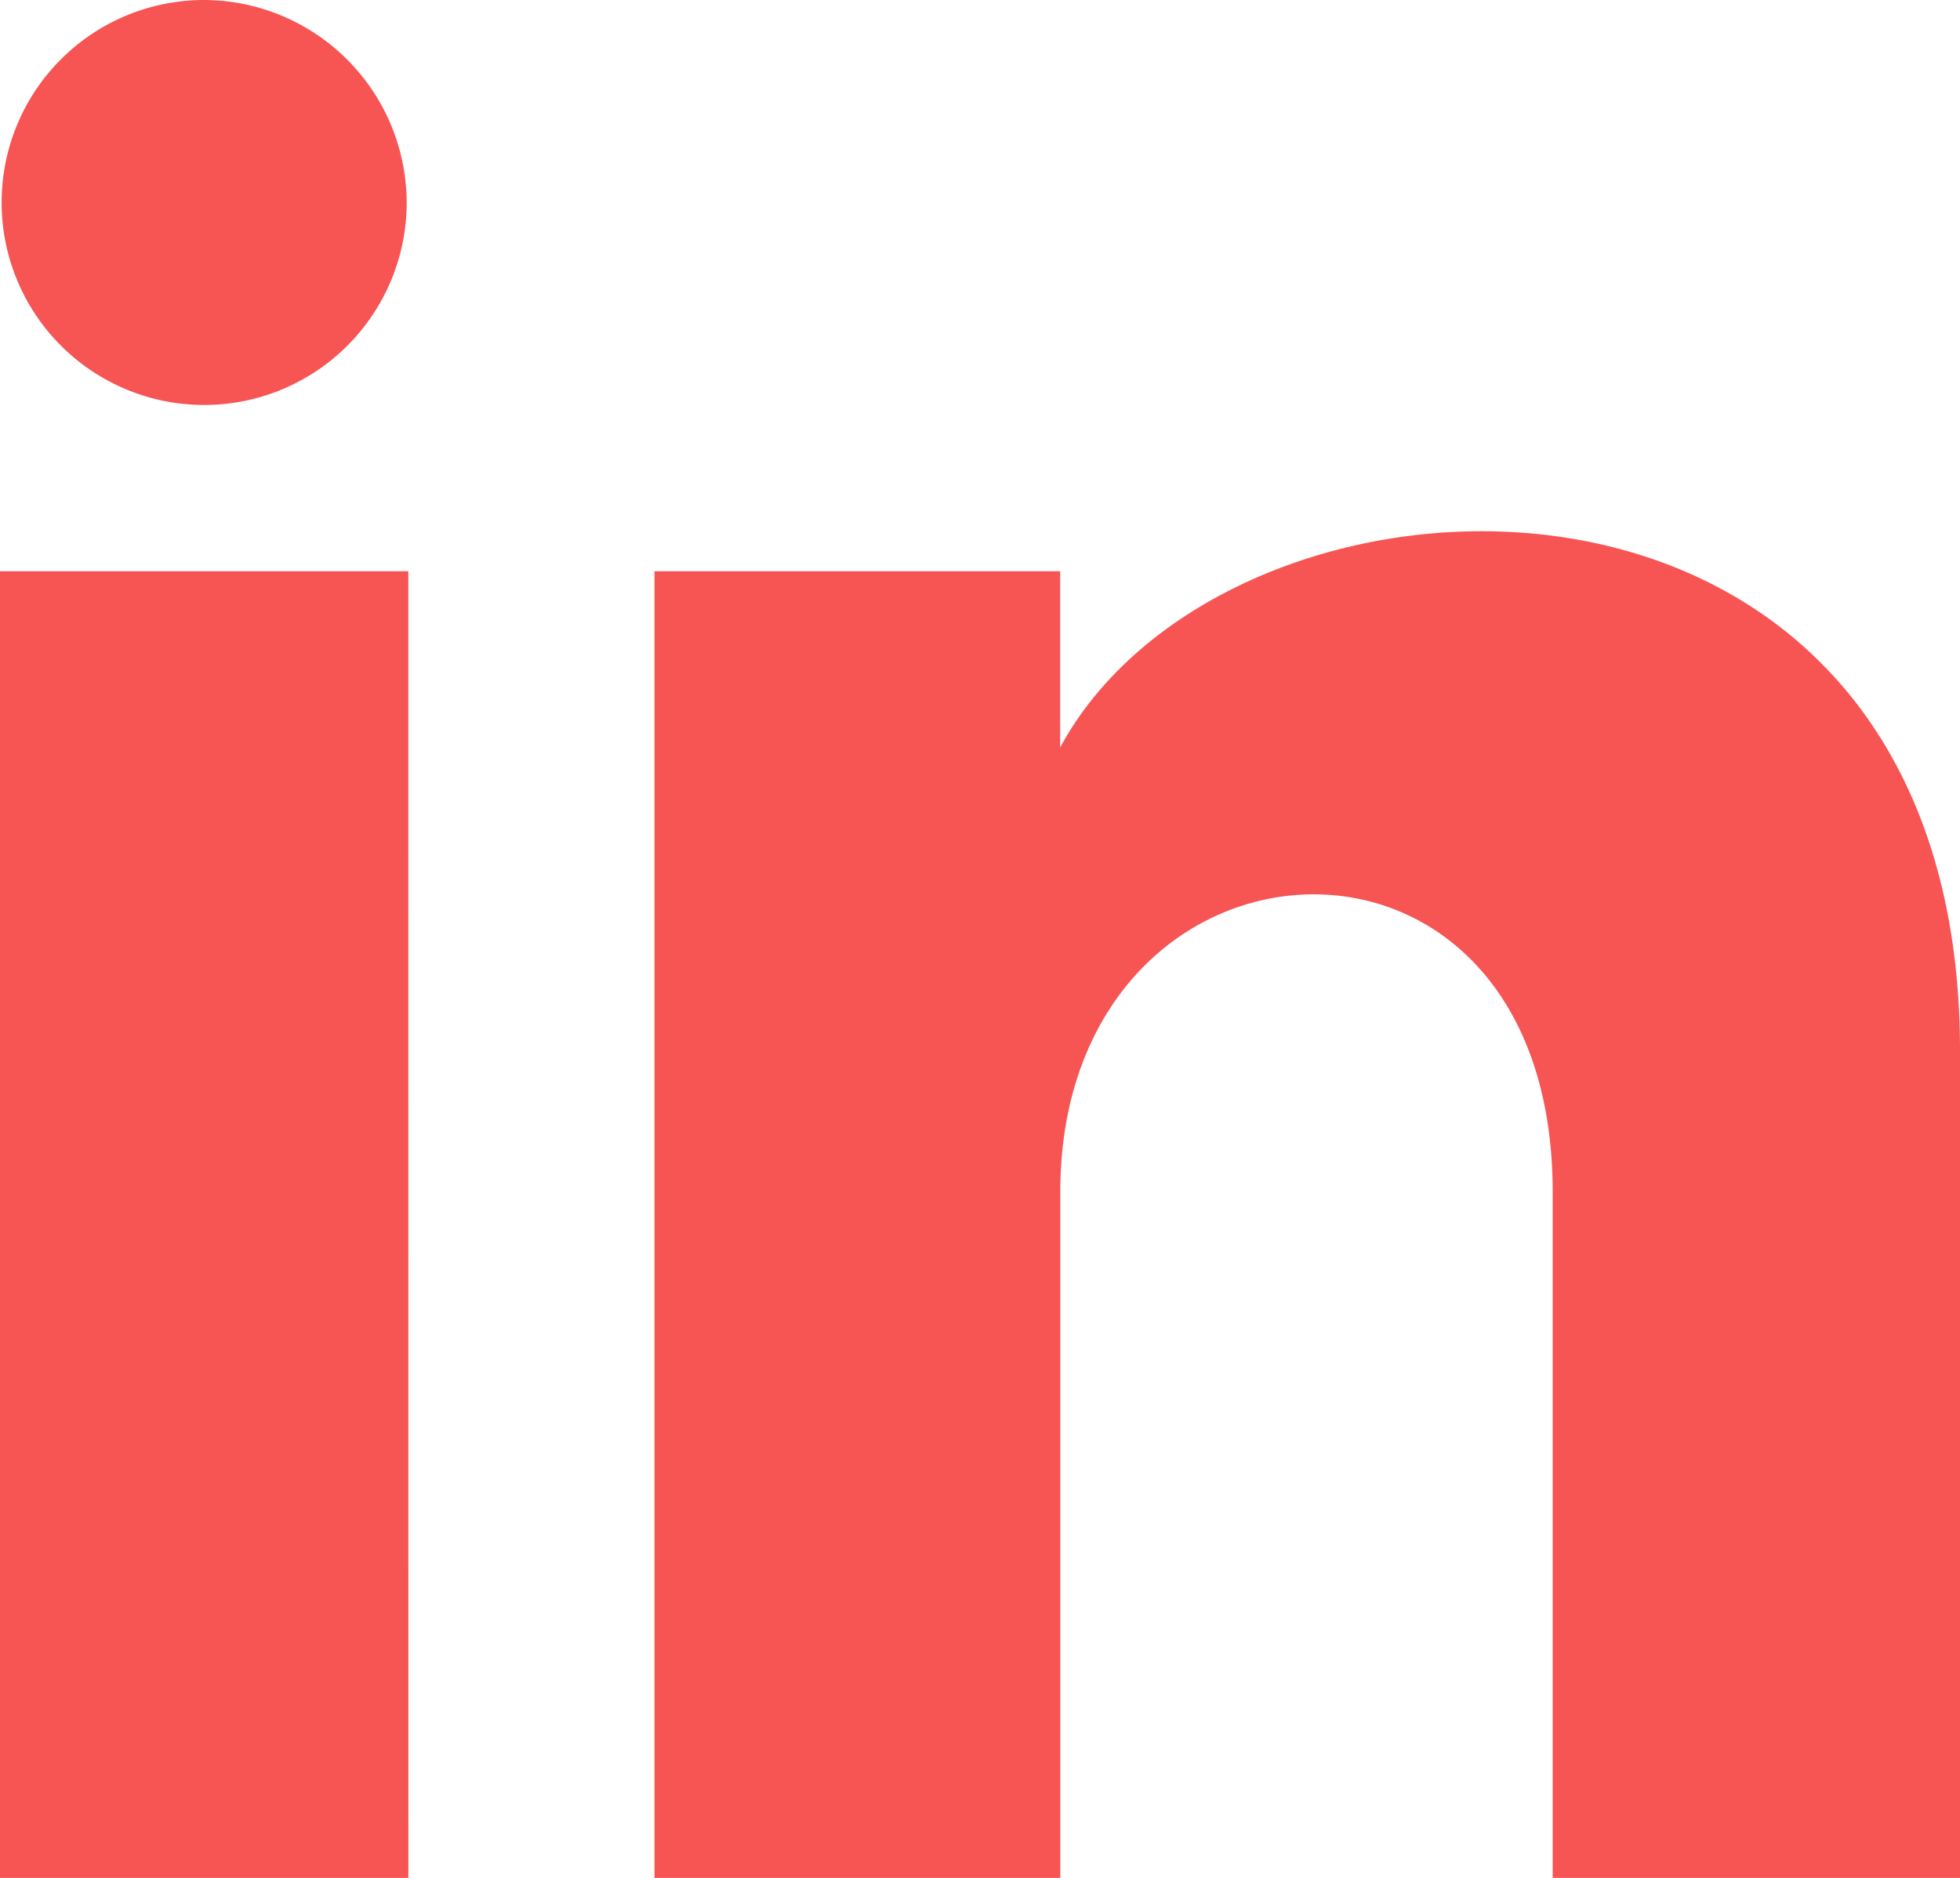 
<svg xmlns="http://www.w3.org/2000/svg" width="31.49" height="30.178" viewBox="0 0 31.49 30.178"><defs><style>.a{fill:rgb(247, 84, 84);}</style></defs><path class="a" d="M6.534,4.28A3.254,3.254,0,1,1,3.28,1,3.267,3.267,0,0,1,6.534,4.28Zm.026,5.9H0V31.178H6.561Zm10.473,0H10.515V31.178h6.52V20.158c0-6.128,7.911-6.629,7.911,0v11.02H31.49V17.885c0-10.339-11.707-9.963-14.457-4.873V10.185Z" transform="translate(0 -1)"/></svg>